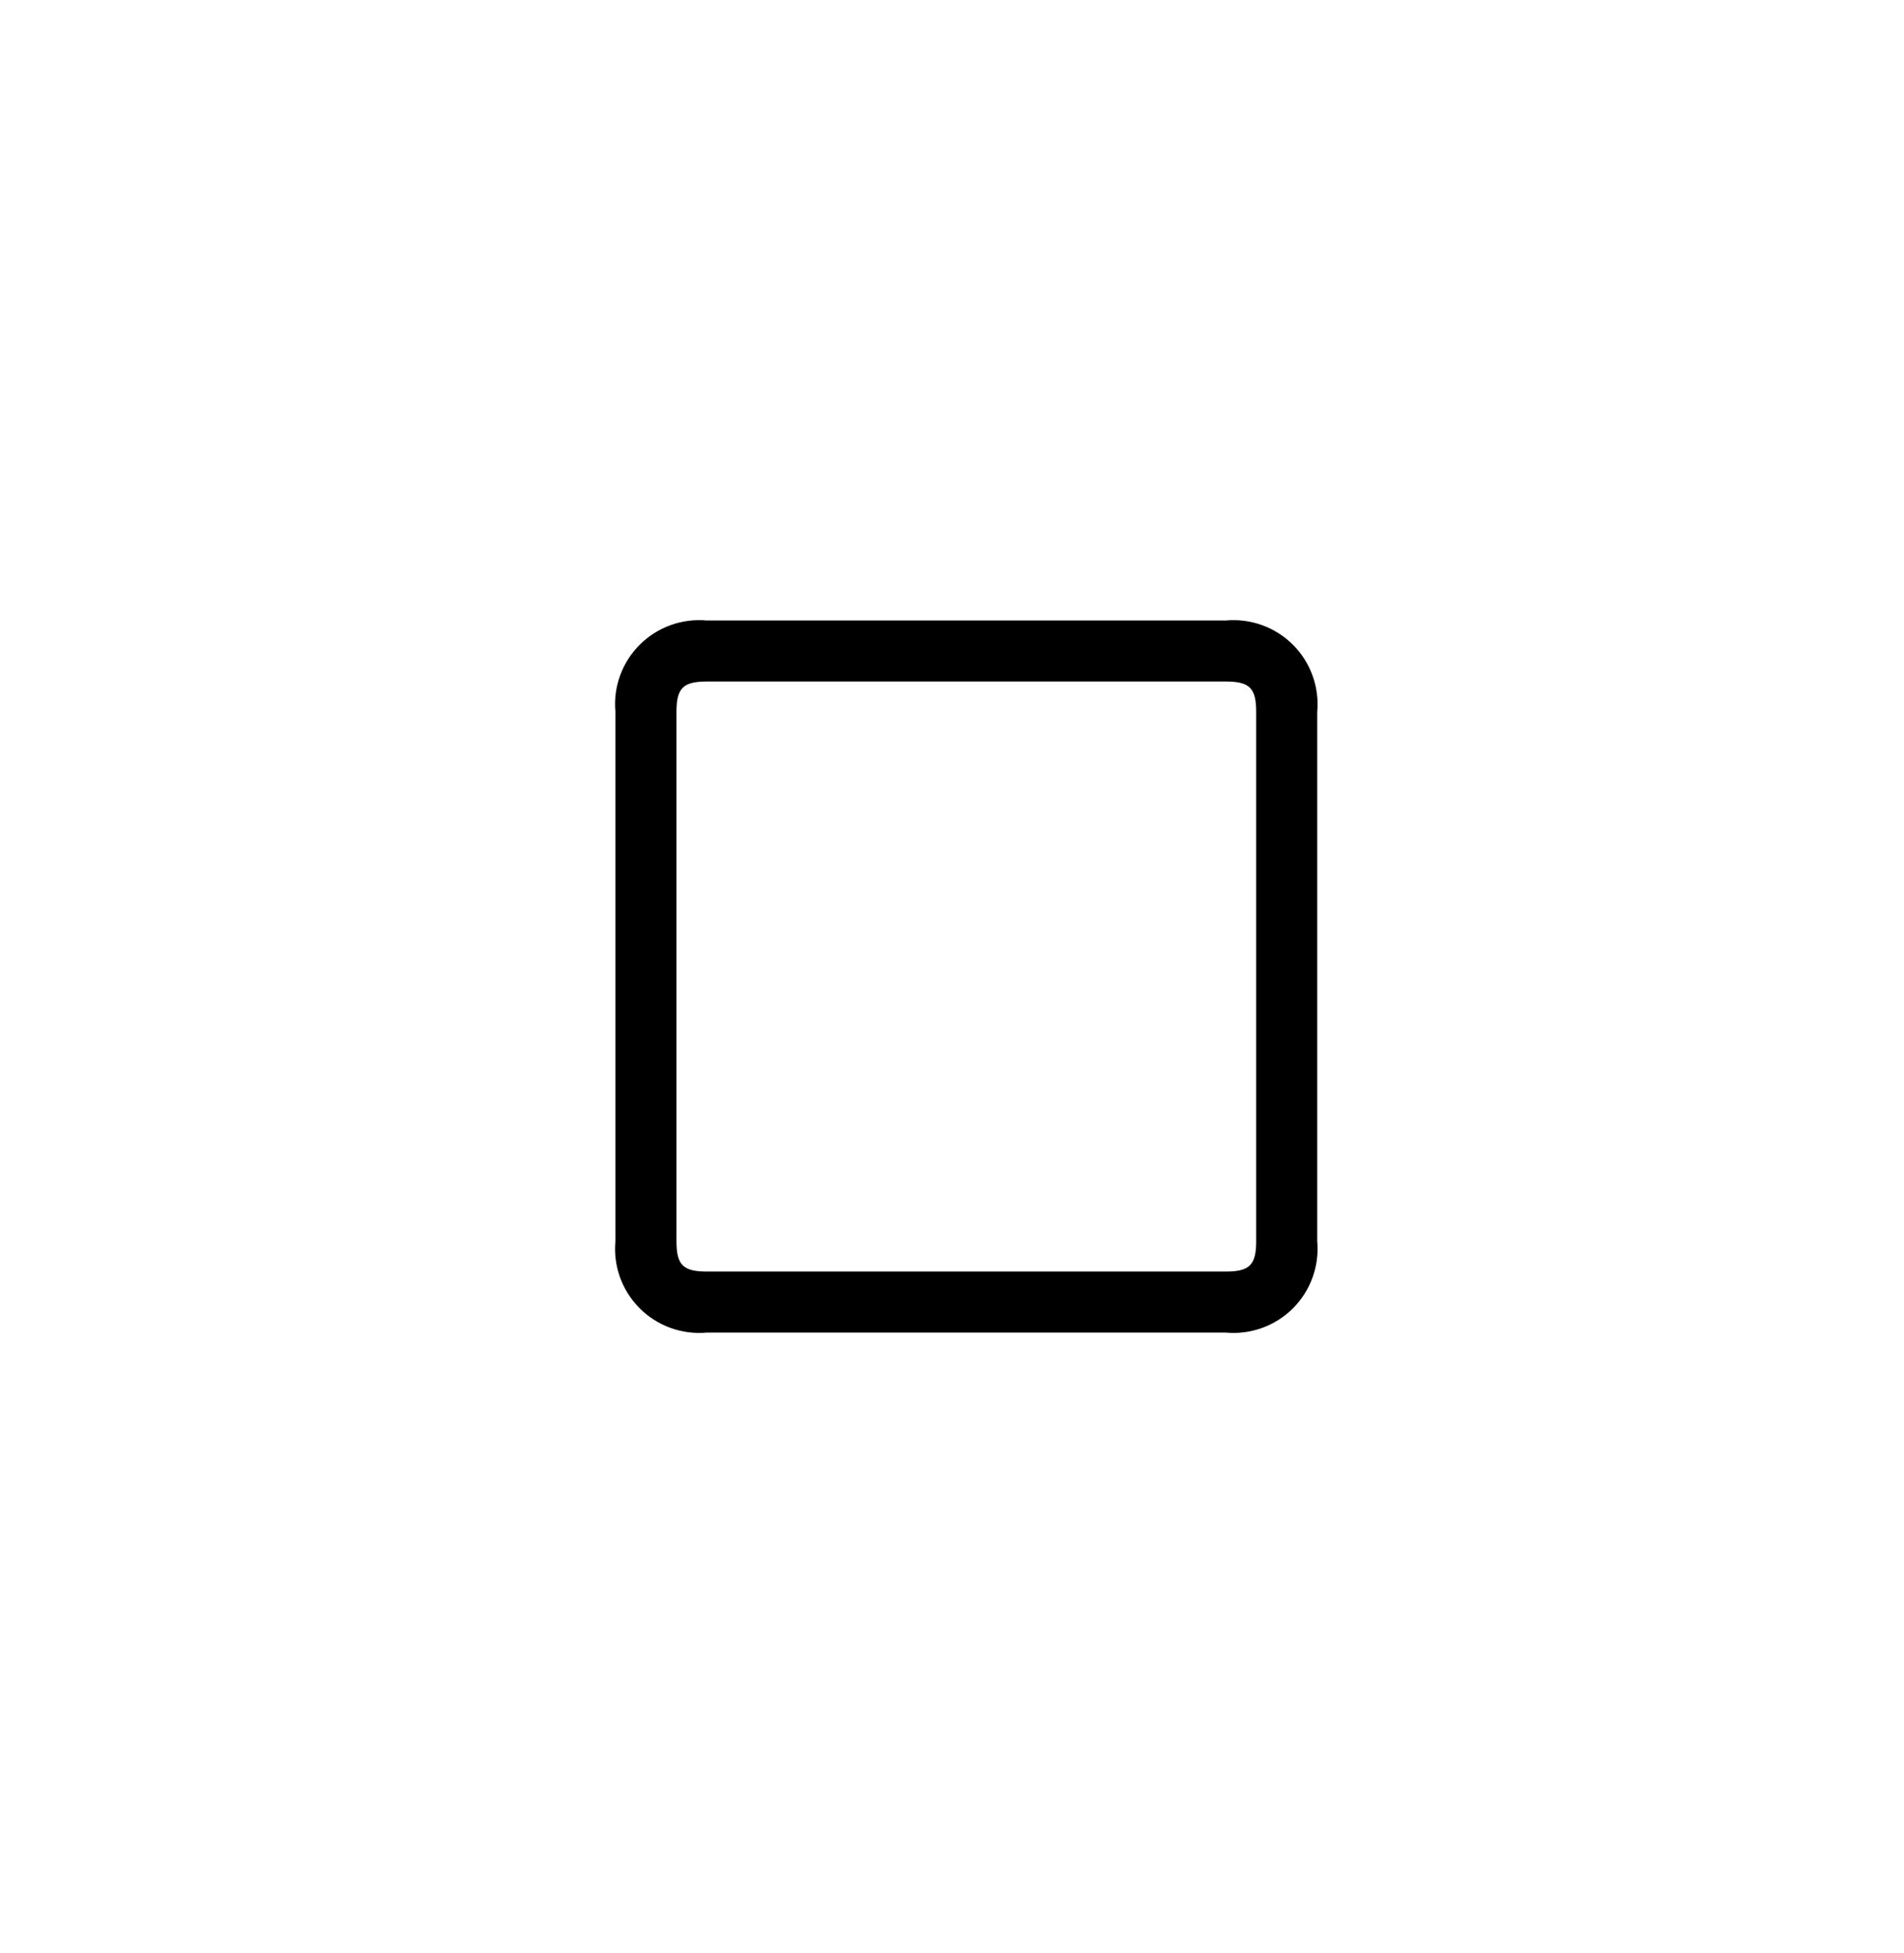 <svg width="39" height="40" viewBox="0 0 39 40" fill="none" xmlns="http://www.w3.org/2000/svg">
<path d="M12.606 25.417L12.606 14.583C12.582 14.331 12.614 14.077 12.7 13.839C12.786 13.601 12.924 13.384 13.103 13.205C13.282 13.026 13.498 12.889 13.736 12.803C13.974 12.717 14.229 12.685 14.481 12.708L25.106 12.708C25.358 12.685 25.612 12.717 25.85 12.803C26.088 12.889 26.305 13.026 26.484 13.205C26.663 13.384 26.8 13.601 26.886 13.839C26.972 14.077 27.004 14.331 26.981 14.583L26.981 25.417C27.004 25.669 26.972 25.923 26.886 26.161C26.8 26.399 26.663 26.616 26.484 26.795C26.305 26.974 26.088 27.111 25.85 27.197C25.612 27.283 25.358 27.315 25.106 27.292L14.481 27.292C14.229 27.315 13.974 27.283 13.736 27.197C13.498 27.111 13.282 26.974 13.103 26.795C12.924 26.616 12.786 26.399 12.7 26.161C12.614 25.923 12.582 25.669 12.606 25.417ZM25.731 14.583C25.731 14.092 25.597 13.958 25.106 13.958L14.481 13.958C13.99 13.958 13.856 14.092 13.856 14.583L13.856 25.417C13.856 25.907 13.99 26.042 14.481 26.042L25.106 26.042C25.597 26.042 25.731 25.907 25.731 25.417L25.731 14.583Z" fill="black"/>
</svg>
